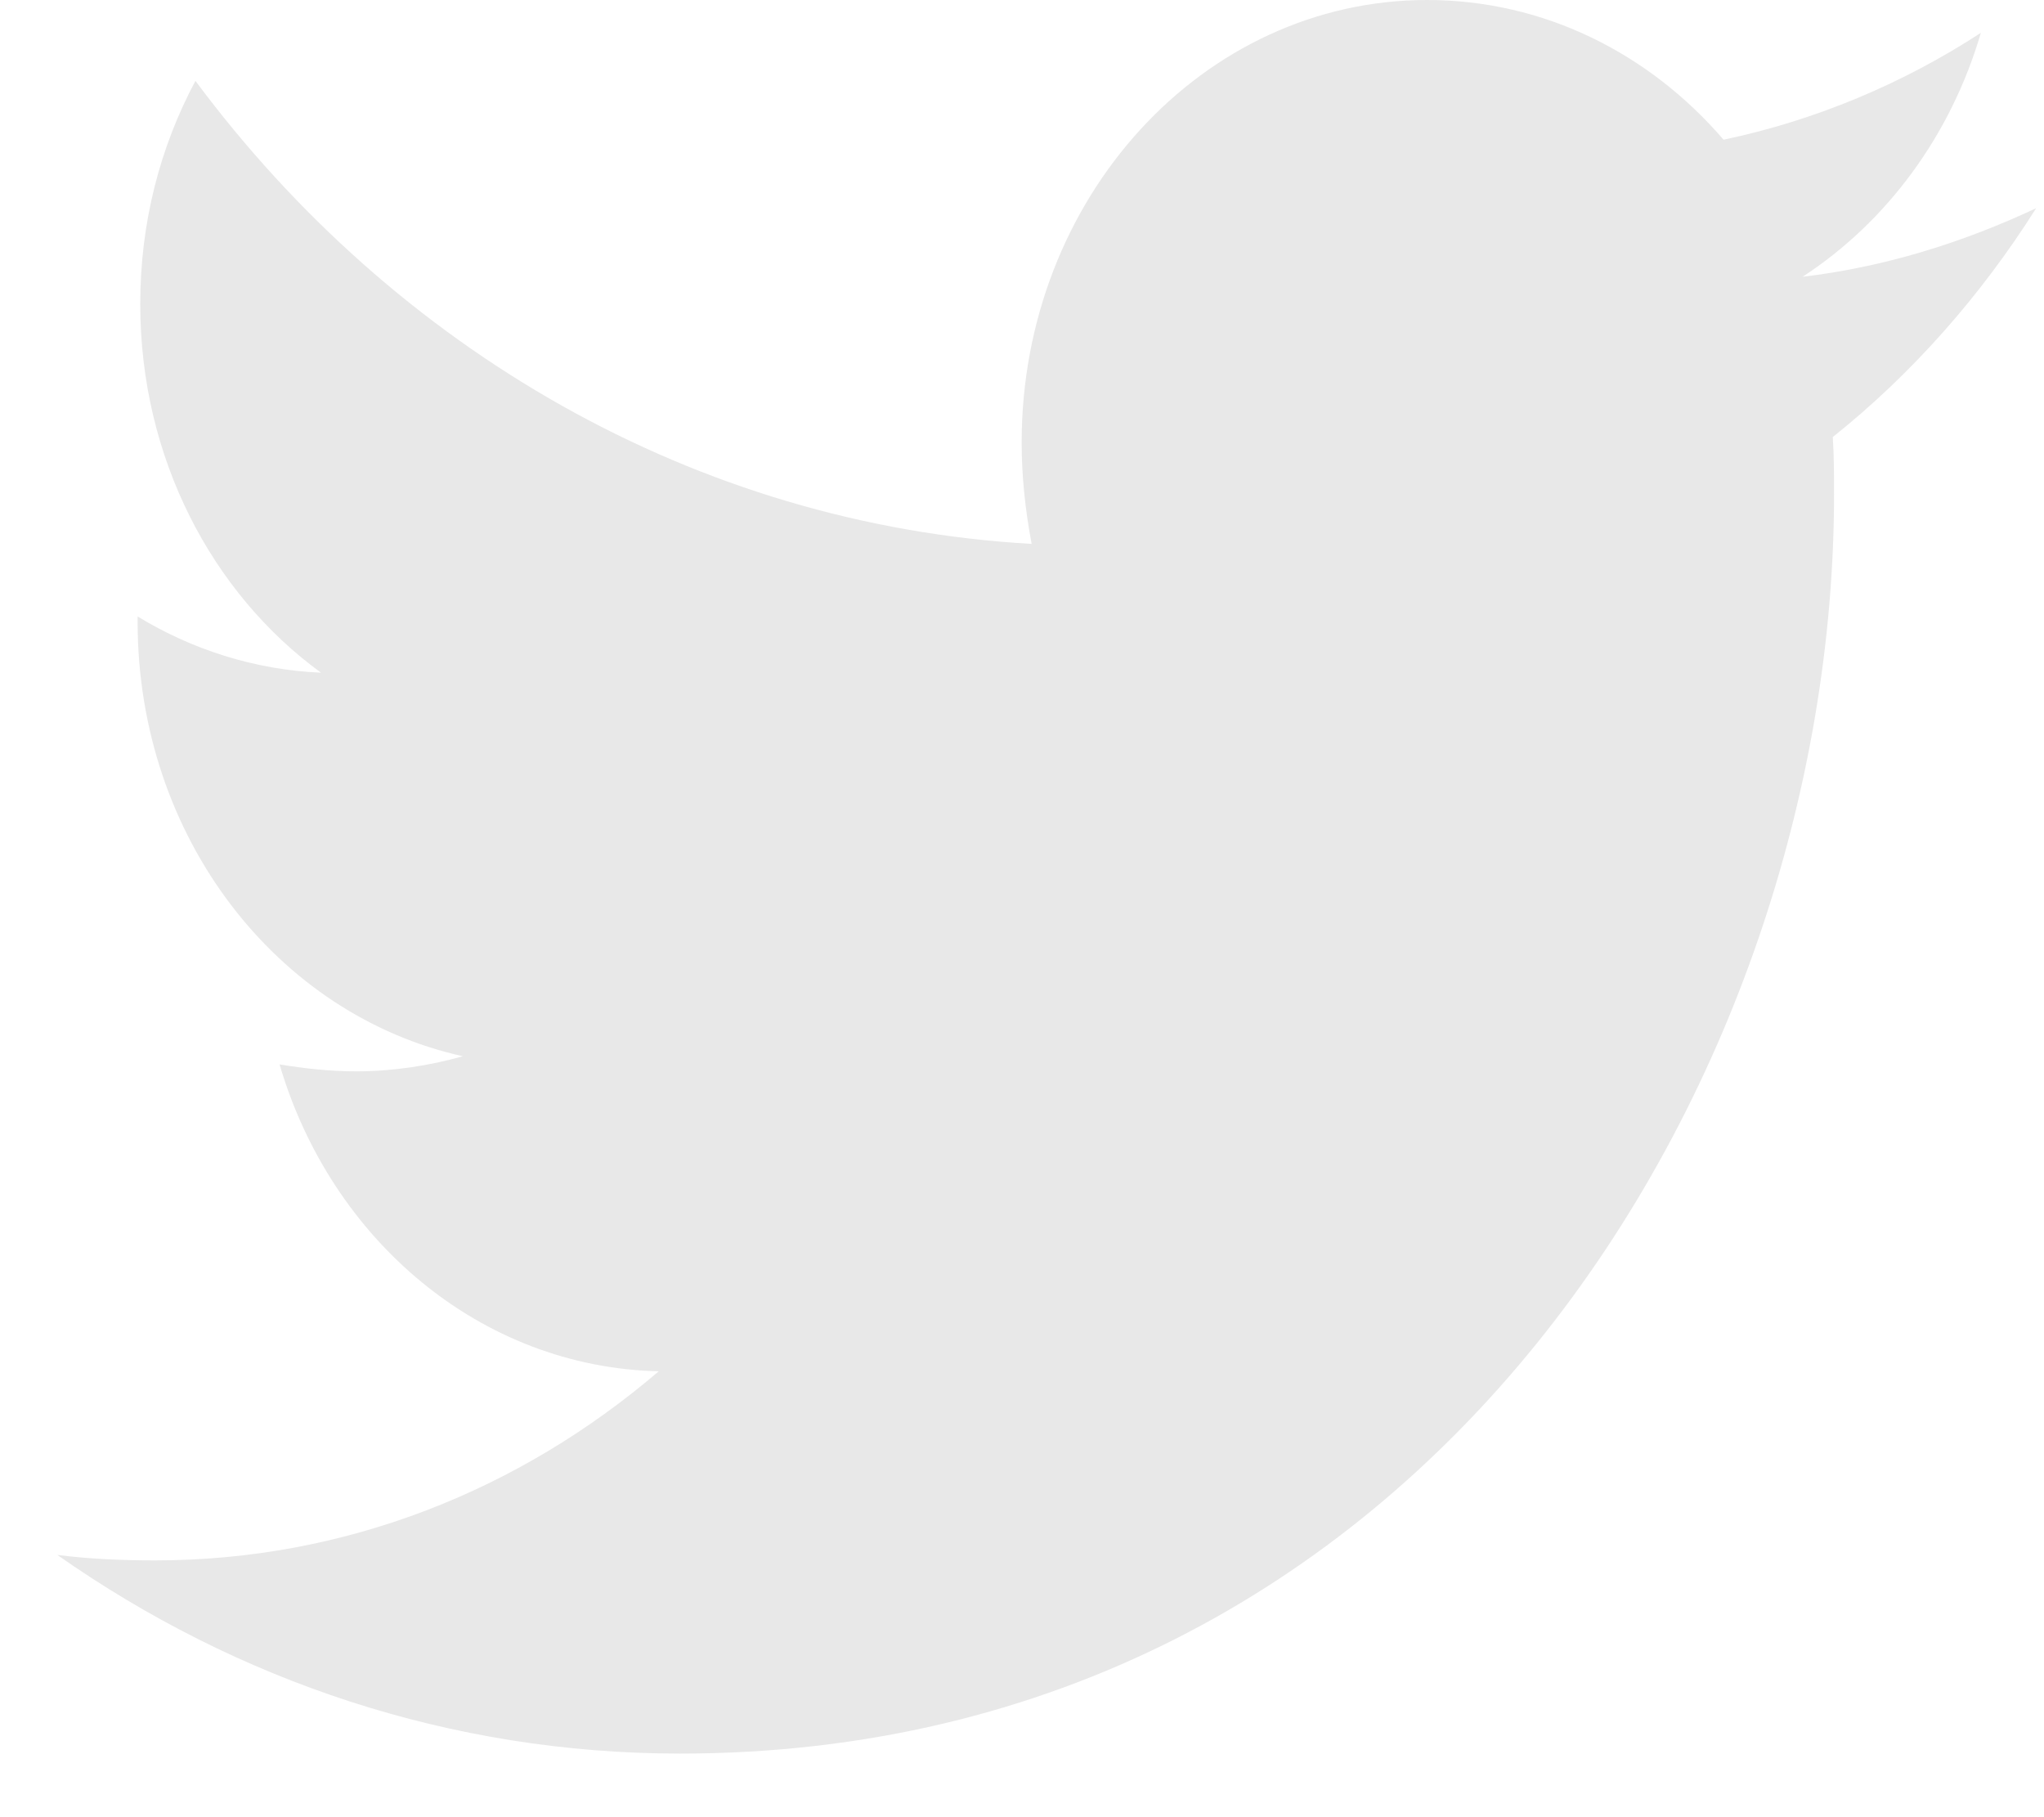 <svg width="18" height="16" viewBox="0 0 18 16" fill="none" xmlns="http://www.w3.org/2000/svg">
<path d="M16.14 3.848C16.151 4.017 16.151 4.186 16.151 4.354C16.151 9.505 12.557 15.44 5.989 15.44C3.966 15.44 2.086 14.8 0.505 13.691C0.792 13.727 1.069 13.739 1.367 13.739C3.037 13.739 4.574 13.124 5.801 12.074C4.231 12.038 2.915 10.916 2.462 9.372C2.683 9.408 2.904 9.433 3.136 9.433C3.457 9.433 3.778 9.384 4.076 9.3C2.44 8.938 1.212 7.37 1.212 5.476V5.428C1.688 5.718 2.241 5.898 2.827 5.923C1.865 5.223 1.235 4.029 1.235 2.678C1.235 1.954 1.412 1.291 1.721 0.712C3.479 3.076 6.122 4.62 9.085 4.789C9.03 4.499 8.997 4.198 8.997 3.896C8.997 1.749 10.589 0 12.568 0C13.596 0 14.525 0.47 15.178 1.23C15.985 1.061 16.759 0.736 17.444 0.289C17.179 1.194 16.615 1.954 15.874 2.437C16.593 2.352 17.289 2.135 17.931 1.833C17.444 2.605 16.836 3.293 16.14 3.848Z" fill="#E8E8E8"/>
</svg>
